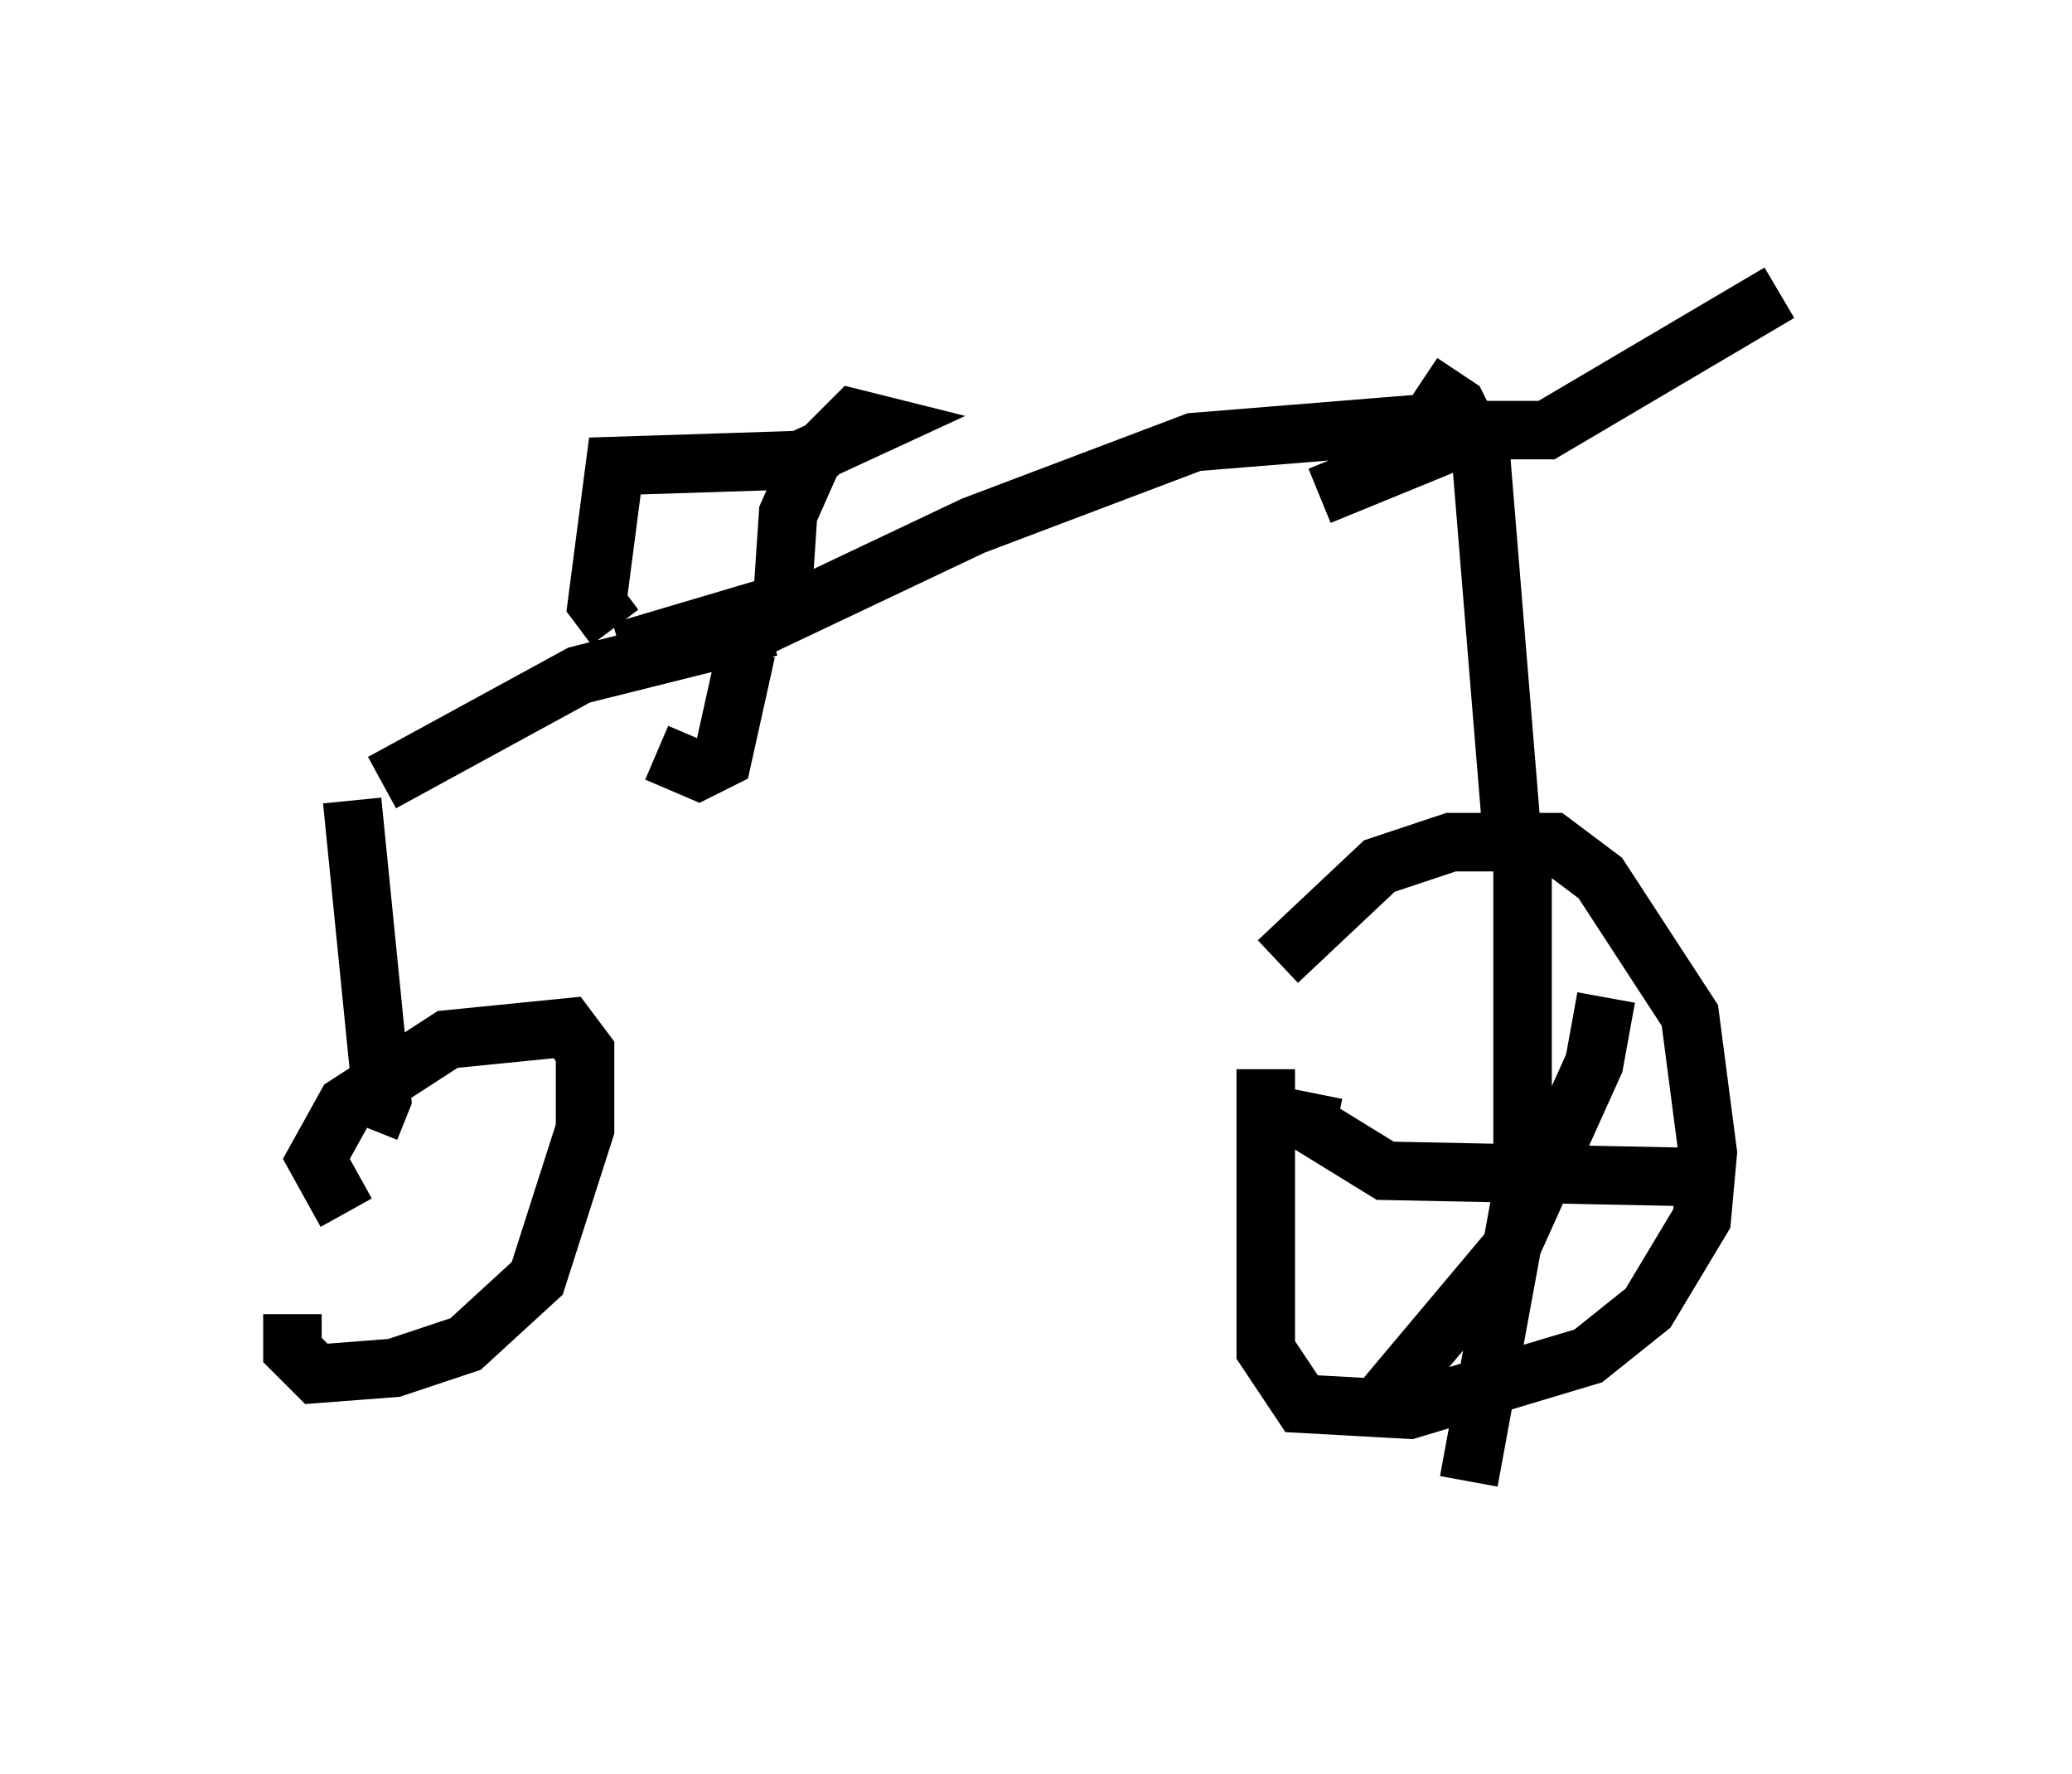 <?xml version="1.0" encoding="utf-8" ?>
<svg baseProfile="full" height="30.315" version="1.1" width="35.419" xmlns="http://www.w3.org/2000/svg" xmlns:ev="http://www.w3.org/2001/xml-events" xmlns:xlink="http://www.w3.org/1999/xlink"><defs /><rect fill="white" height="30.315" width="35.419" x="0" y="0" /><path d="M21.334, 18.067 m0.51, -1.633 l1.735, -1.633 1.225, -0.408 l1.735, 0.0 0.817, 0.613 l1.531, 2.348 0.306, 2.348 l-0.102, 1.123 -0.919, 1.531 l-1.021, 0.817 -3.063, 0.919 l-1.838, -0.102 -0.613, -0.919 l0.0, -4.798 m4.39, -3.675 l0.0, 5.717 -0.919, 5.002 m-2.654, -6.635 l-0.102, 0.51 1.327, 0.817 l5.002, 0.102 m-1.225, -3.063 l-0.204, 1.123 -1.429, 3.165 l-2.144, 2.552 m2.144, -9.902 l-0.51, -6.227 -0.408, -0.817 l-0.613, -0.408 m1.021, 0.817 l1.123, 0.0 3.981, -2.348 m-5.206, 2.144 l-0.408, 0.408 -2.246, 0.919 m2.756, -1.123 l-1.123, -0.102 -3.777, 0.306 l-3.777, 1.429 -3.879, 1.838 m0.0, 0.0 l0.0, 0.0 m0.0, 0.306 l-0.408, 1.838 -0.408, 0.204 l-0.715, -0.306 m1.94, -2.144 l-3.267, 0.817 -3.369, 1.838 m-0.51, 0.306 l0.51, 5.104 -0.204, 0.51 m4.185, -8.575 l-0.306, -0.408 0.306, -2.348 l3.165, -0.102 1.327, -0.613 l-0.408, -0.102 -0.715, 0.715 l-0.408, 0.919 -0.102, 1.531 l-2.756, 0.817 m-4.696, 9.596 l-0.51, -0.919 0.51, -0.919 l1.735, -1.123 2.042, -0.204 l0.306, 0.408 0.0, 1.327 l-0.817, 2.552 -1.225, 1.123 l-1.225, 0.408 -1.327, 0.102 l-0.408, -0.408 0.0, -0.613 " fill="none" stroke="black" stroke-width="1" /></svg>